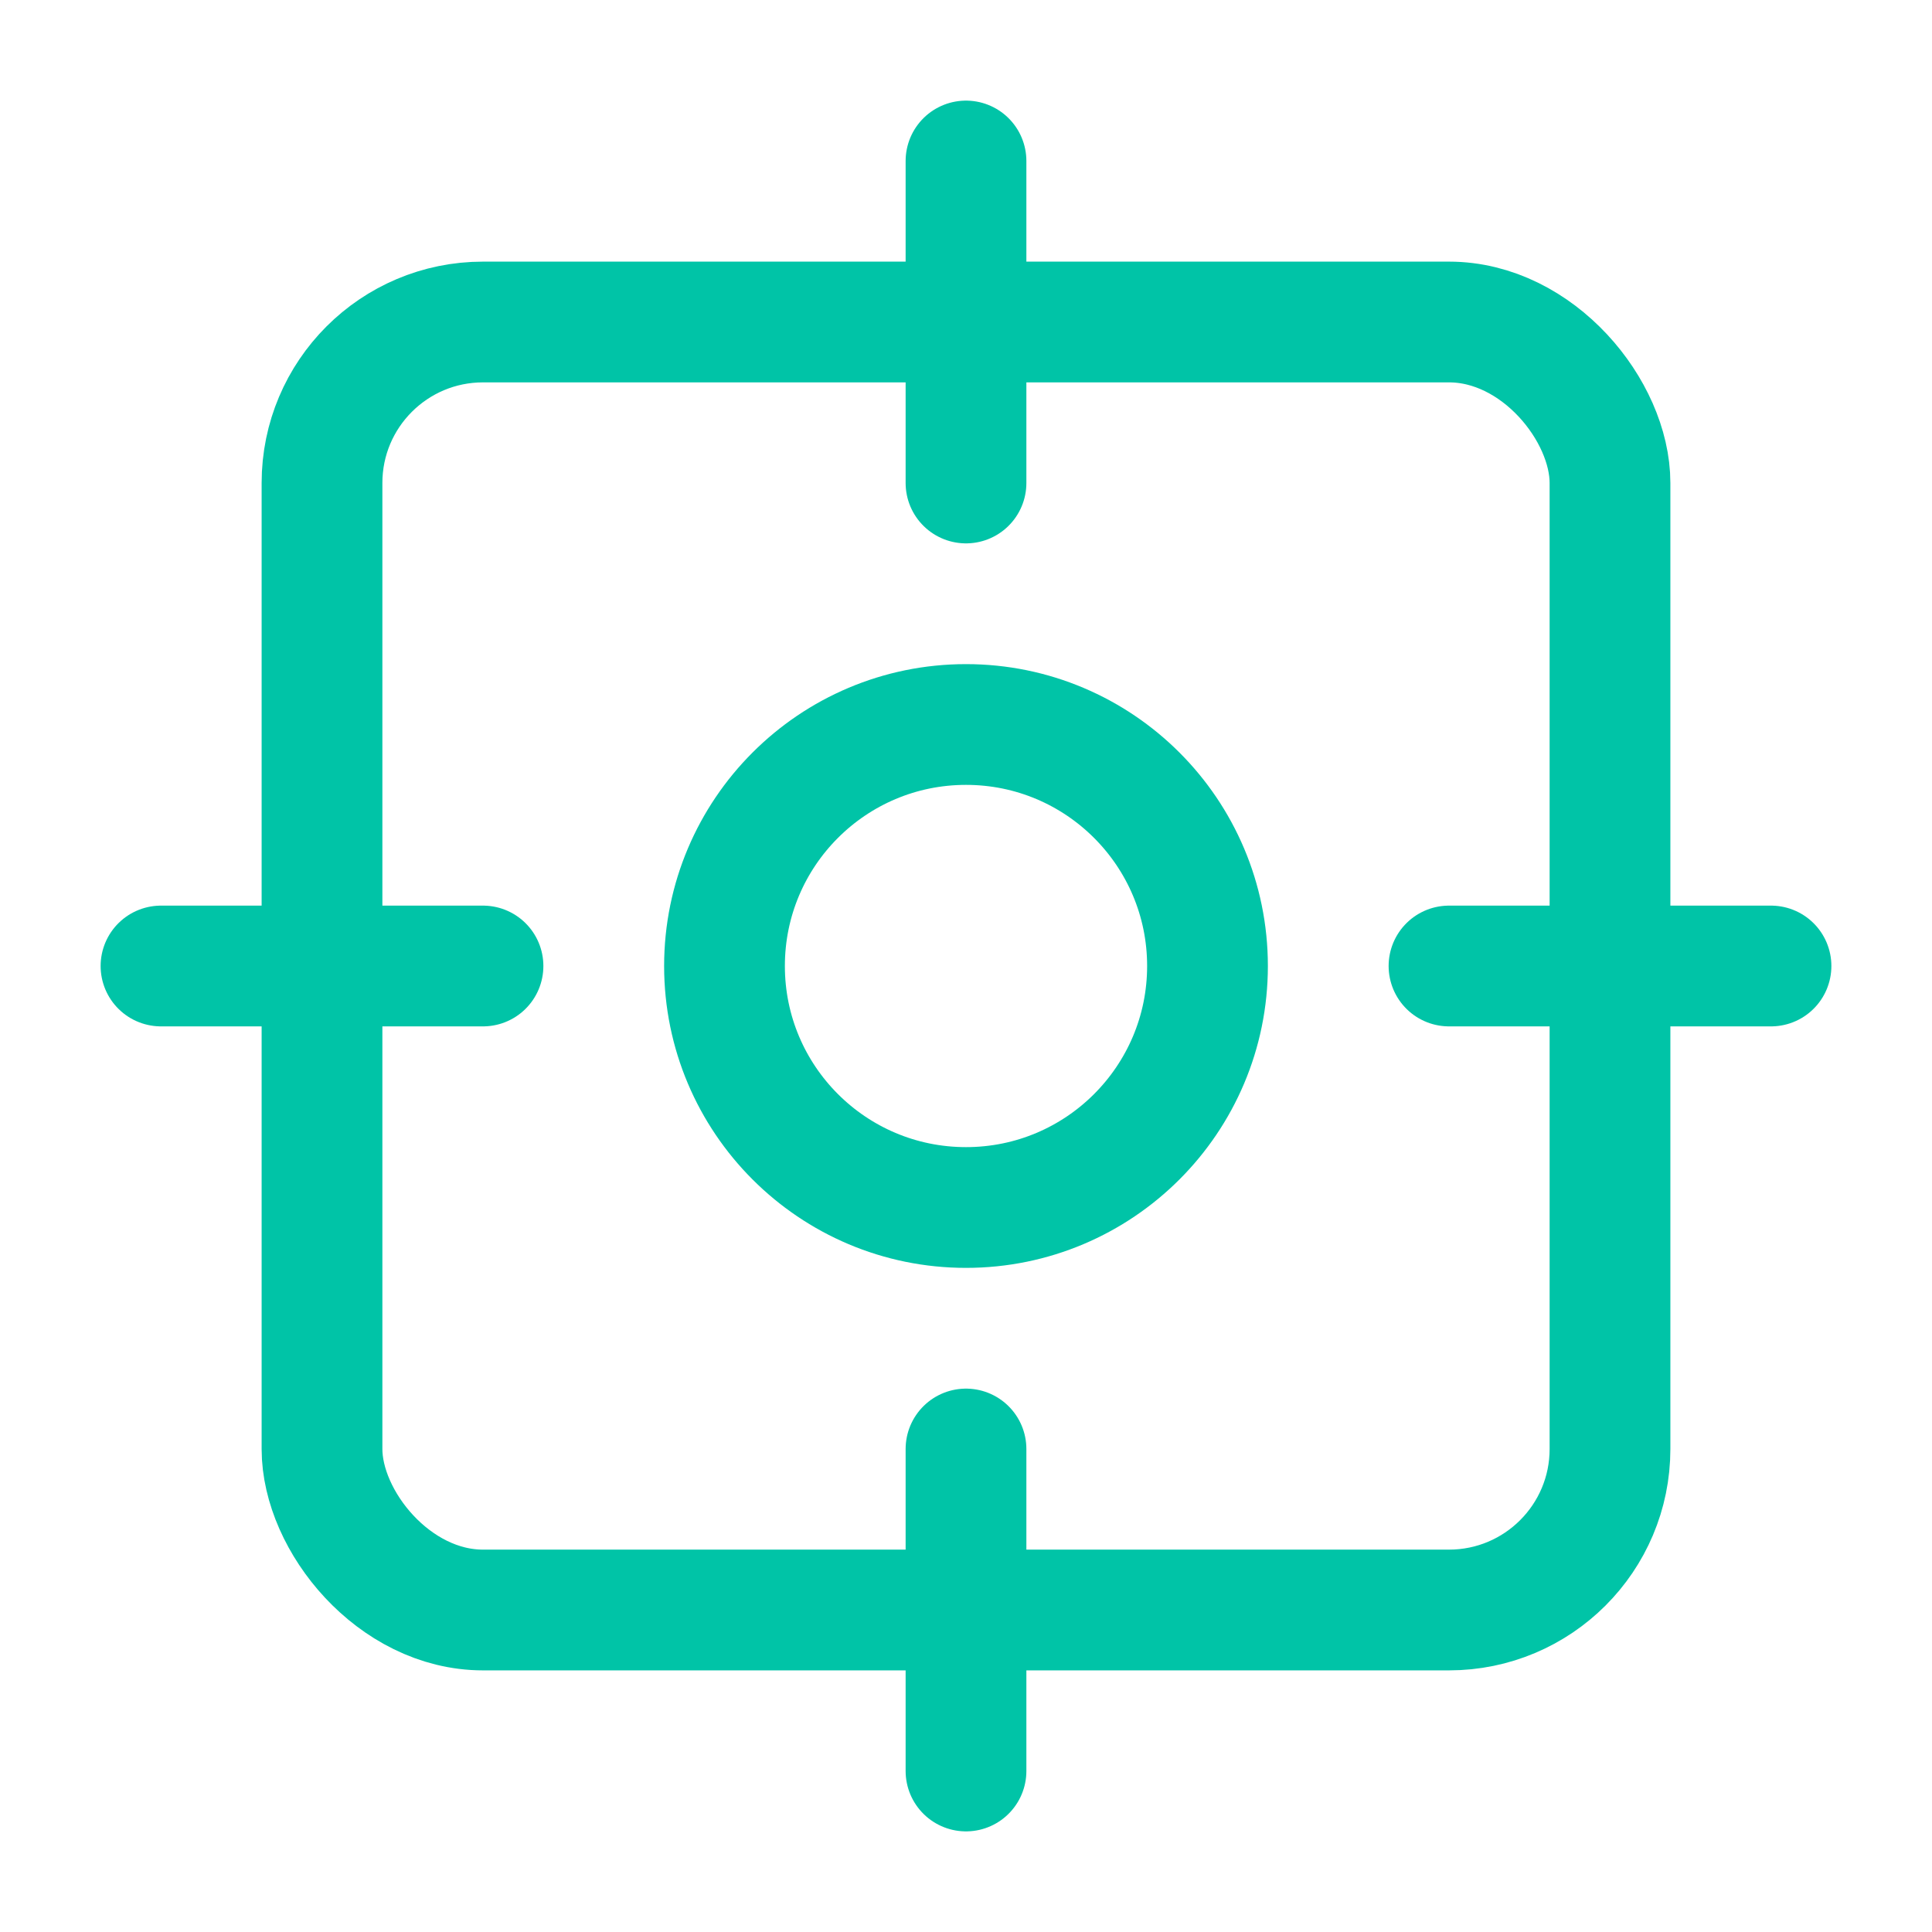 <?xml version="1.0" encoding="UTF-8"?>
<svg width="24" height="24" viewBox="0 0 24 24" fill="none" stroke="#00C4A7" stroke-width="1.5" stroke-linecap="round" stroke-linejoin="round" xmlns="http://www.w3.org/2000/svg">
  <rect x="4" y="4" width="16" height="16" rx="2"/>
  <circle cx="12" cy="12" r="3"/>
  <path d="M12 2v4M12 18v4M2 12h4M18 12h4"/>
</svg>